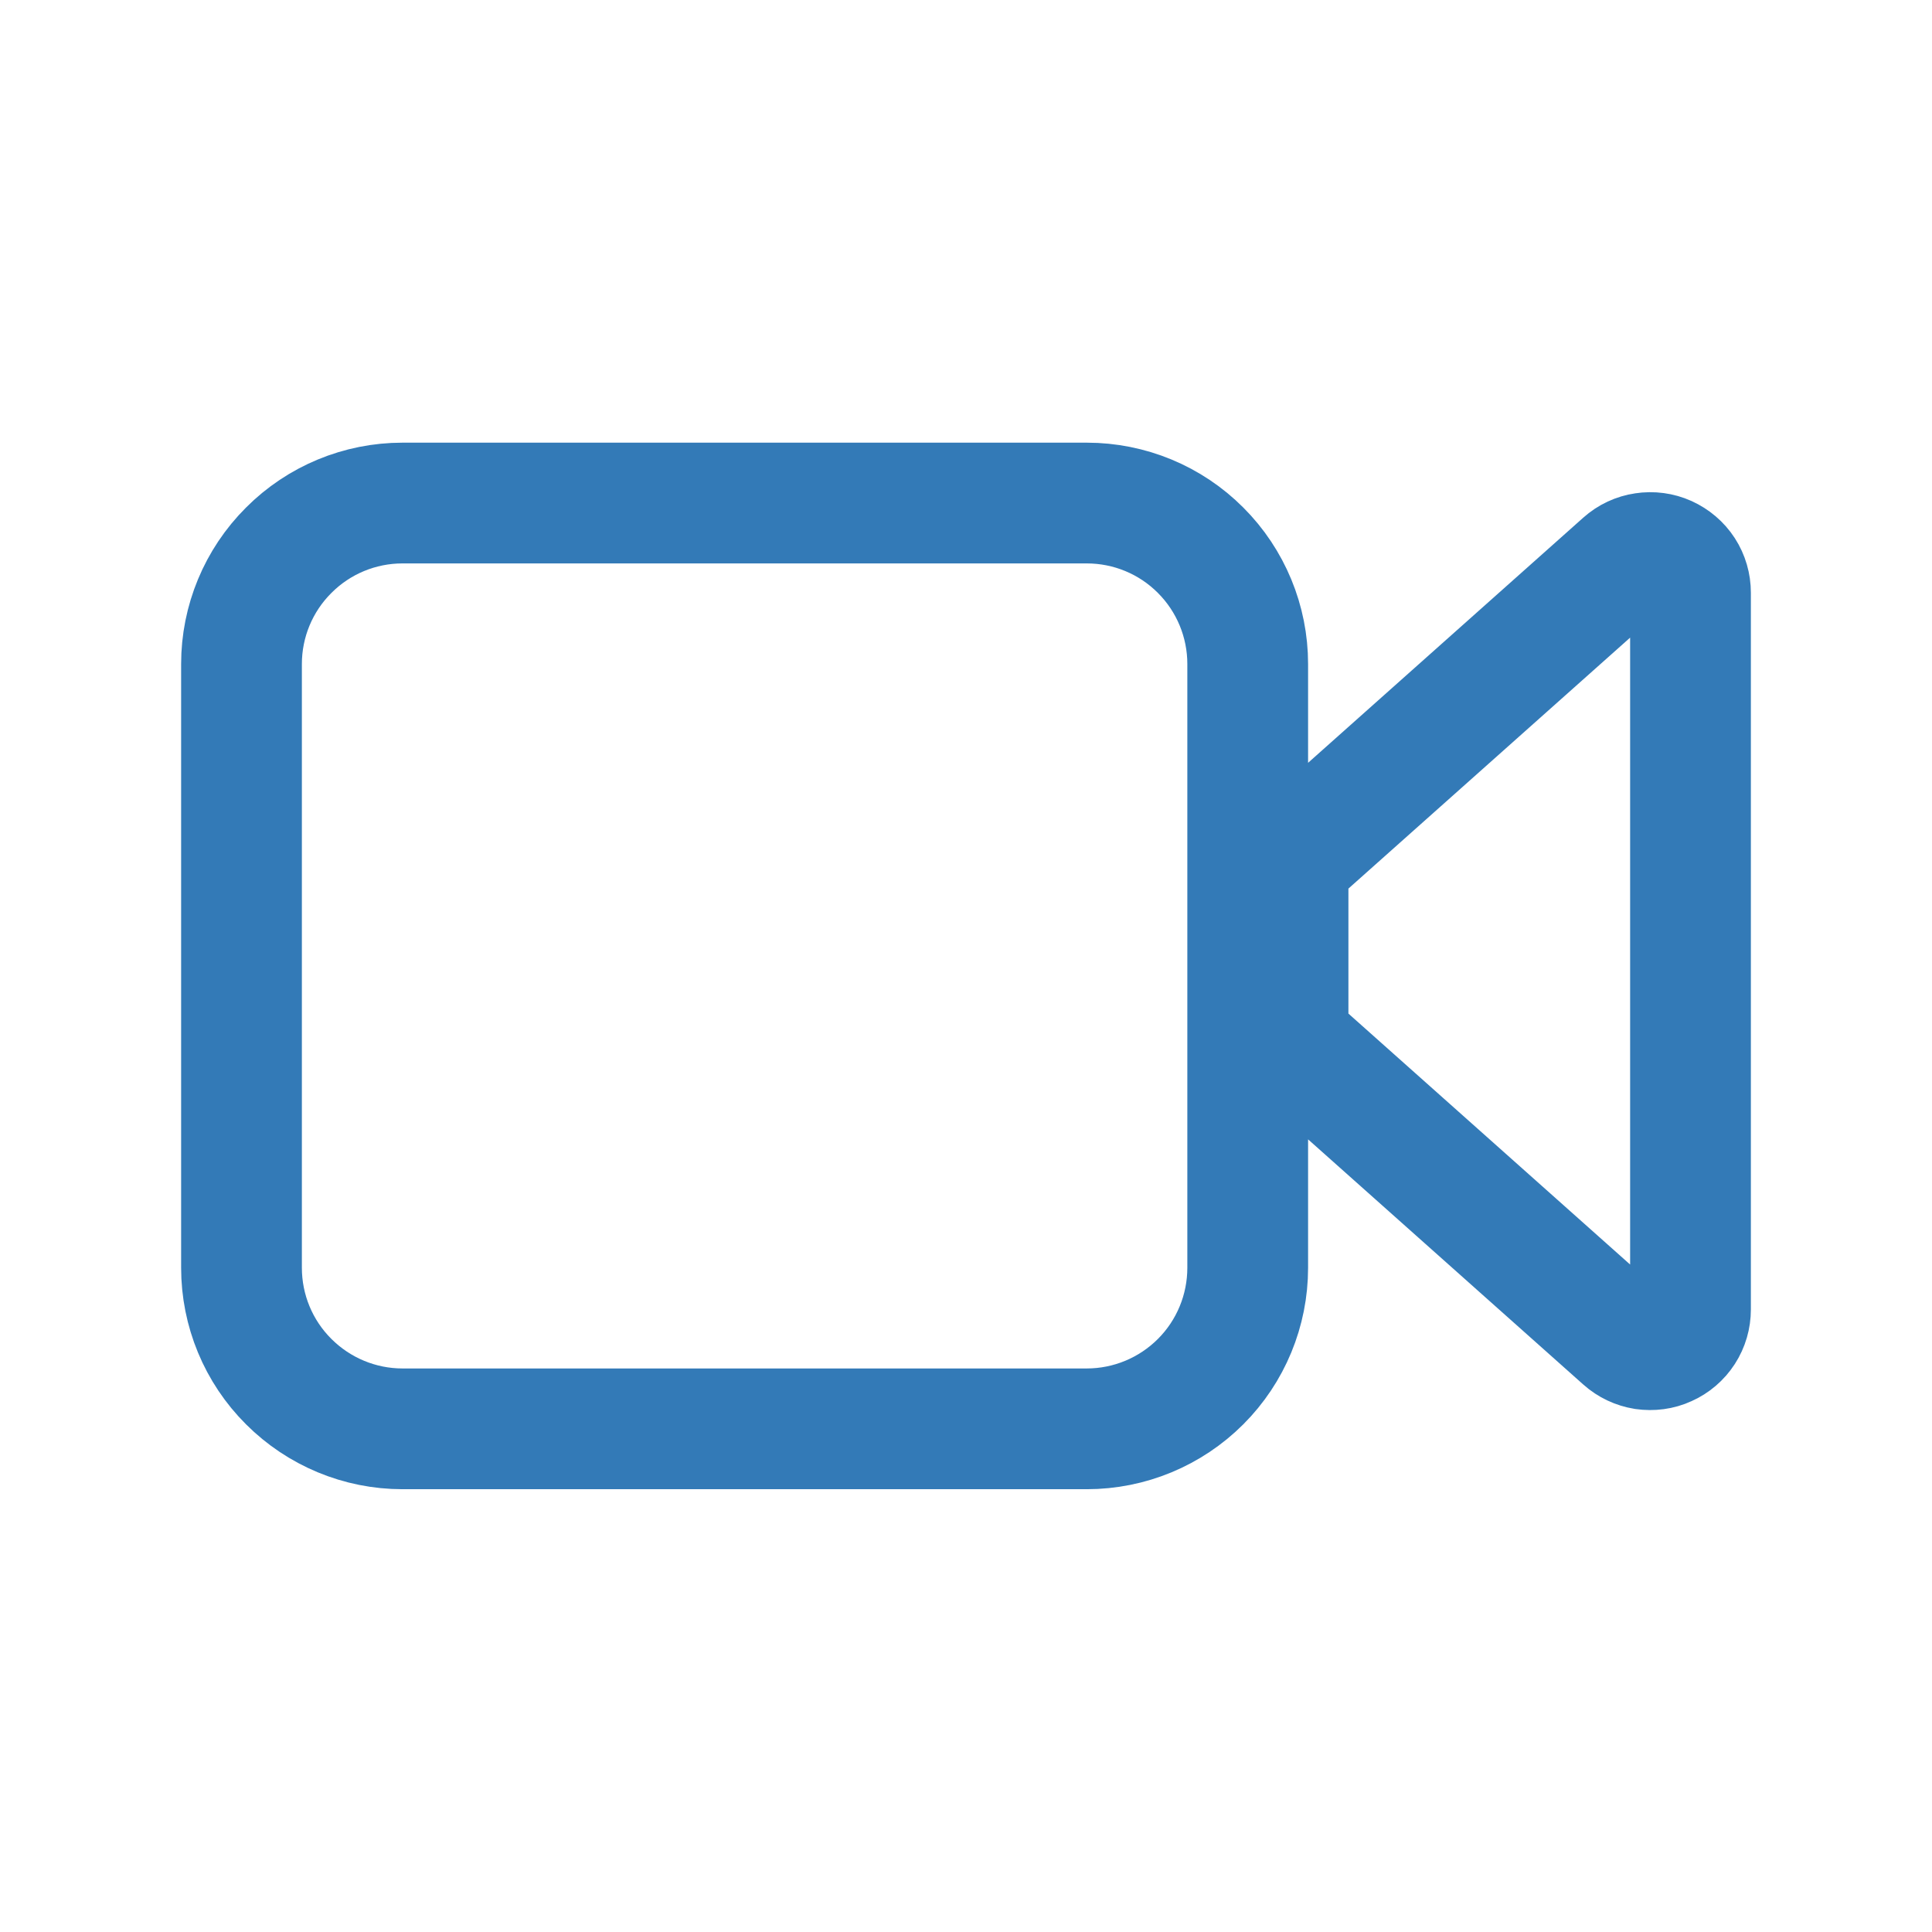 <svg width="16" height="16" viewBox="0 0 16 16" fill="none" xmlns="http://www.w3.org/2000/svg">
<path d="M2 10.499V5.499C2 5.146 2.14 4.807 2.391 4.557C2.641 4.306 2.98 4.166 3.333 4.166H9C9.354 4.166 9.693 4.306 9.943 4.557C10.193 4.807 10.333 5.146 10.333 5.499V10.499C10.333 10.853 10.193 11.192 9.943 11.442C9.693 11.692 9.354 11.833 9 11.833H3.333C2.98 11.833 2.641 11.692 2.391 11.442C2.14 11.192 2 10.853 2 10.499ZM13.445 4.66L10.779 7.035C10.743 7.067 10.715 7.105 10.696 7.148C10.677 7.191 10.667 7.237 10.667 7.284V8.469C10.667 8.516 10.677 8.563 10.696 8.606C10.715 8.649 10.743 8.687 10.779 8.718L13.445 11.093C13.493 11.136 13.553 11.164 13.616 11.174C13.68 11.183 13.745 11.175 13.803 11.148C13.862 11.122 13.912 11.079 13.947 11.025C13.982 10.971 14 10.908 14 10.844V4.909C14 4.845 13.982 4.782 13.947 4.728C13.912 4.674 13.862 4.632 13.803 4.605C13.745 4.579 13.68 4.57 13.616 4.58C13.553 4.589 13.493 4.617 13.445 4.66Z" stroke="#337AB7" stroke-linecap="round" stroke-linejoin="round"/>
</svg>
